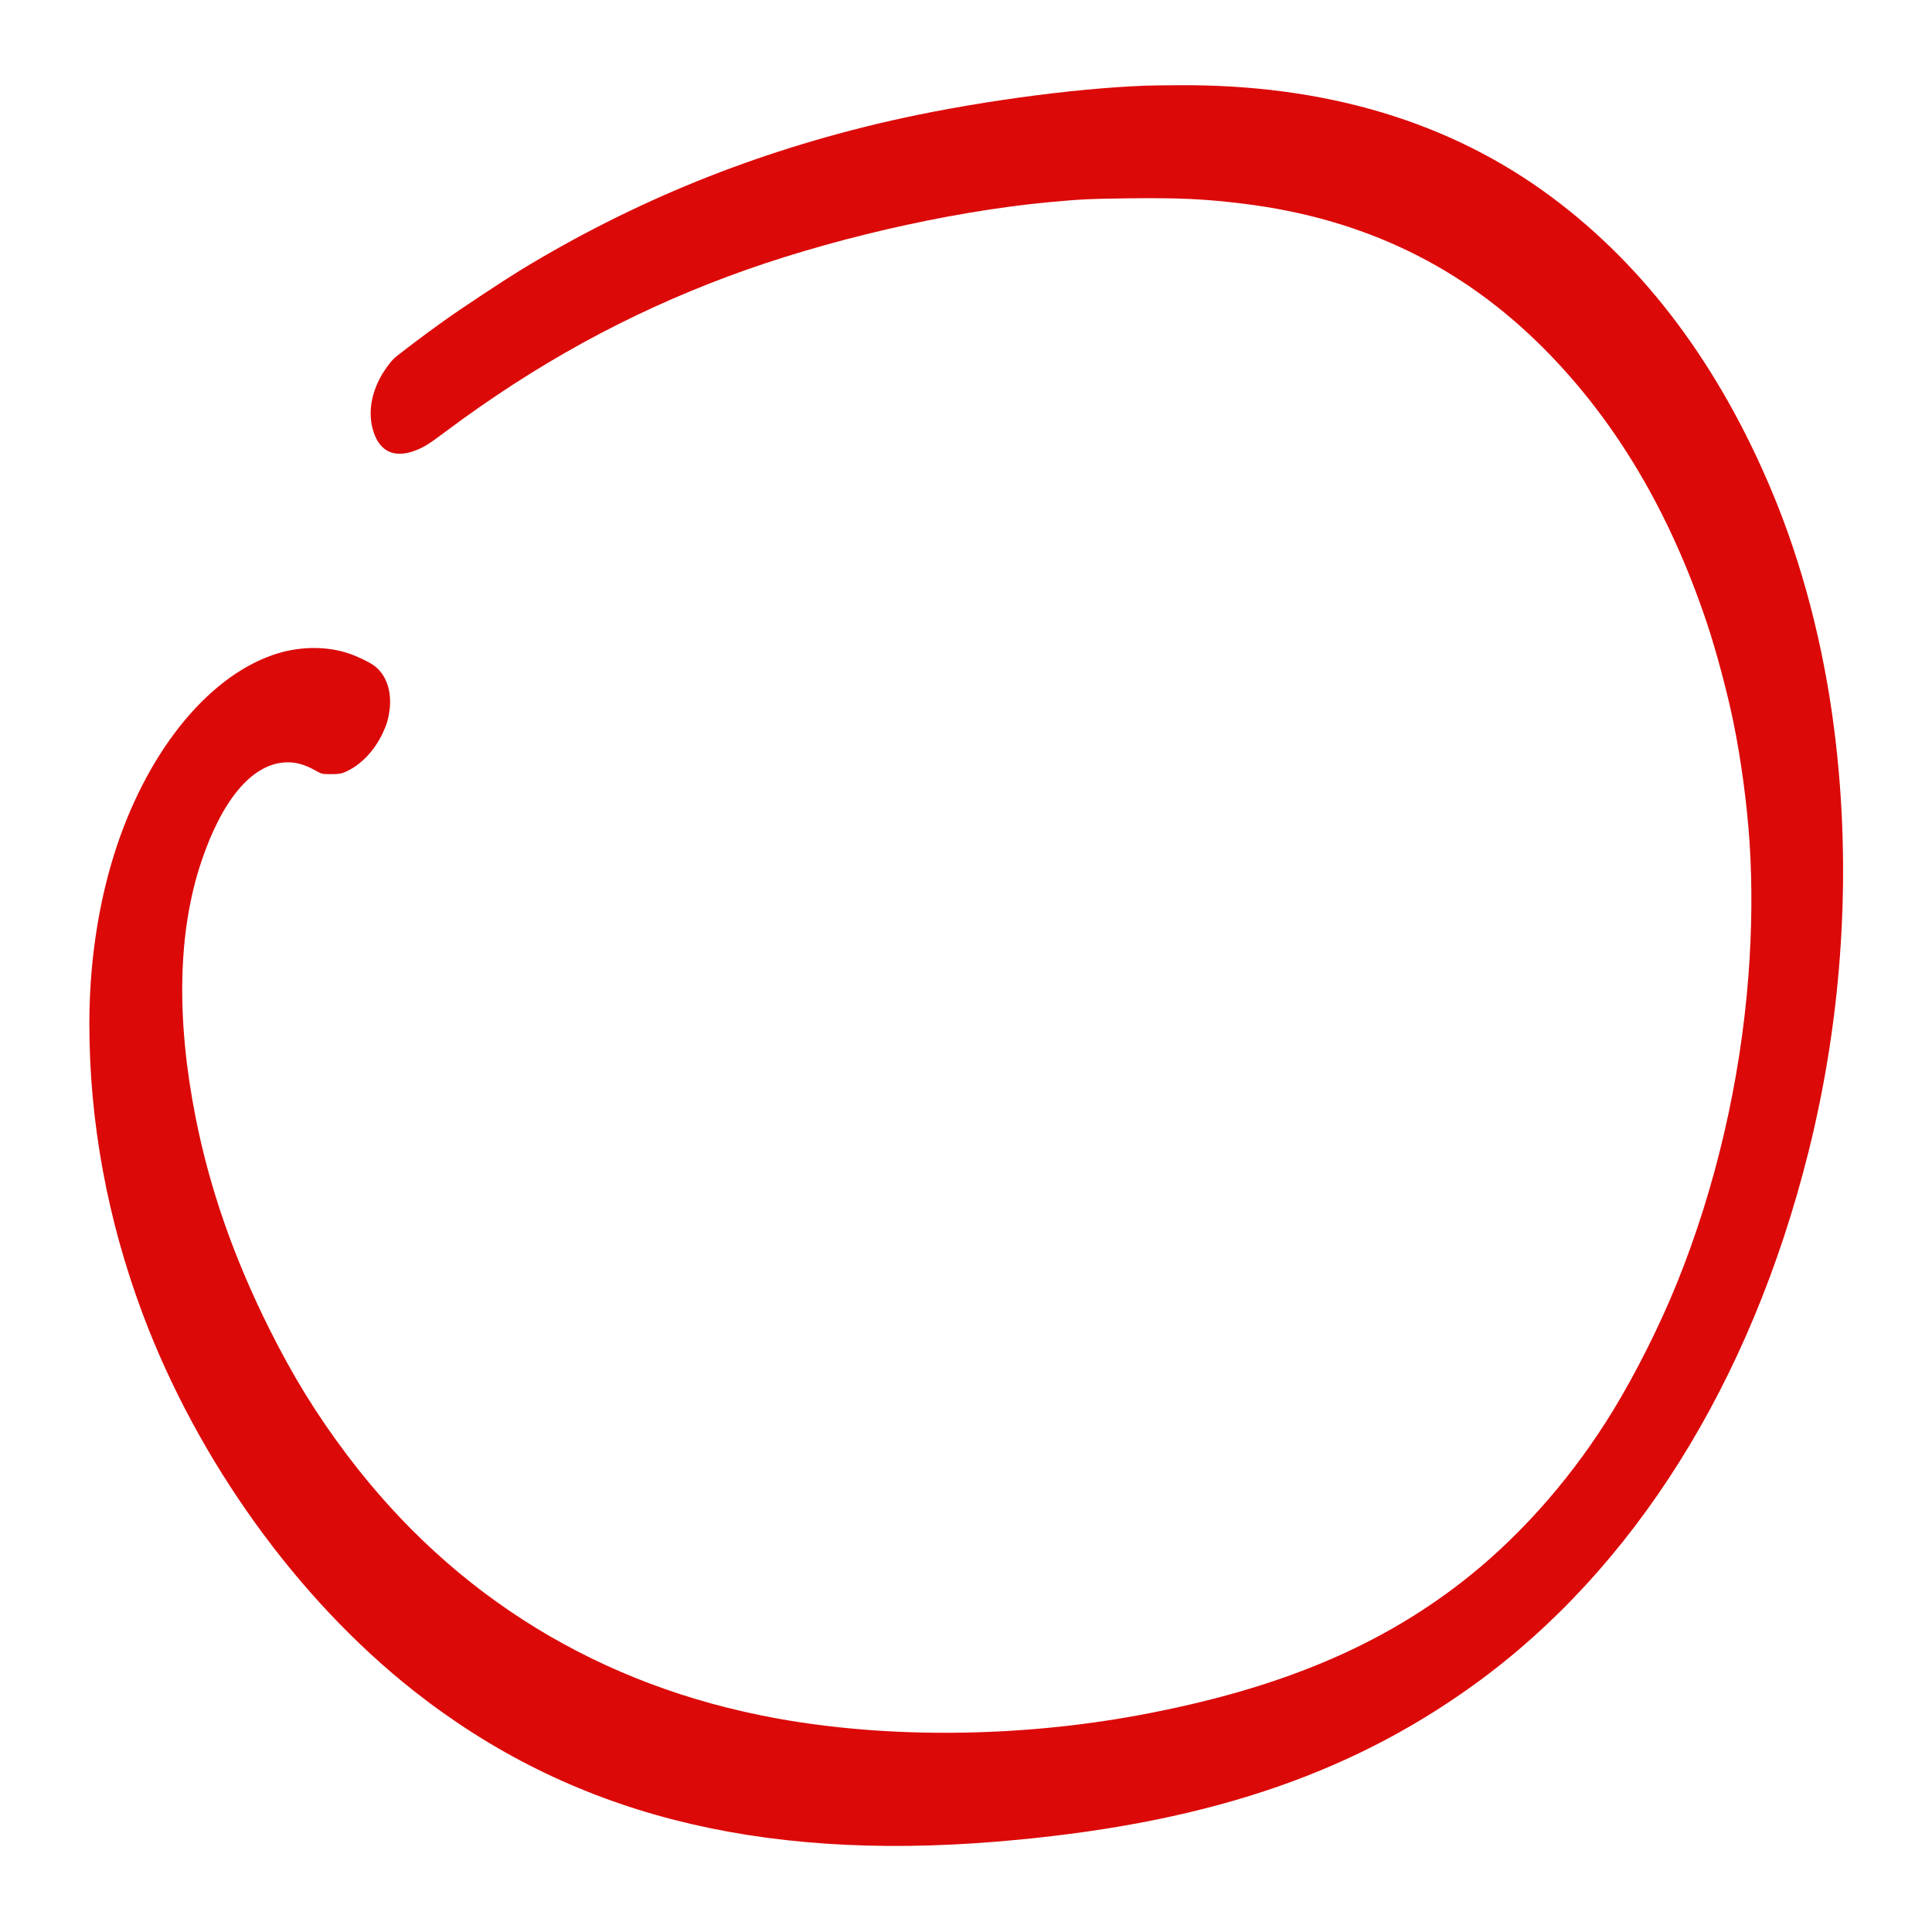 <svg xmlns="http://www.w3.org/2000/svg" viewBox="0 0 40 40" style="color: #dc0909">
  <path id="circle" fill="currentColor" transform="scale(.01, .02) translate(0, -1000)" d="M2371 1088.7c-153.4 2.9-365.7 17.7-532.5 36.9-275.4 31.7-525.3 82.3-762 154.4-33.7 10.3-122.1 39.5-157 52-37.2 13.2-97.5 36-104 39.2-9.7 4.9-22 13.6-29.5 20.9-17.4 16.9-22.7 34.3-15.4 50 11.7 24.9 44.5 33.4 91.8 23.8 16.2-3.3 26.2-6.4 59.6-18.9 187-69.9 375.2-121.6 585.5-160.9 200.6-37.4 452.3-66.6 660-76.6 68.7-3.2 85.9-3.7 170-4.2 104-.6 156.8.6 239 5.7 247.6 15.5 451.8 65 621.5 150.6 147.7 74.5 259.1 168.5 336 283.4 18.6 27.6 42 71.5 54.4 101.5 16.2 39.3 28.7 85.8 34 126.5 5.6 42.7 4.7 90.7-2.5 137.3-16.7 108.8-67.8 218.7-147.6 317.5-35.1 43.5-85.1 93.4-131.9 131.8-80.8 66.3-183.7 125.7-296.4 171.2-179.3 72.3-393.2 117.5-684.5 144.6-249.5 23.2-519.5 24.5-751 3.5-365.4-33.1-668.2-125.8-889.5-272.4-63.3-42-112-81.4-161.5-131C484 2302 433.7 2229.8 404.7 2156c-40.2-102.1-36.2-191.7 11.7-263.4 42.7-64 103.7-100.7 171.7-103.3 22.5-.9 42.6 1.8 68.9 9.4 8.8 2.5 10.9 2.7 28.5 2.7 15.8 0 20.7-.4 29-2.2 31.6-6.8 60.5-21.8 77.8-40.2 8.3-8.8 12-15.1 14.3-24.1 5-19.4-7.2-36.8-32-45.8-11.1-4-33.6-9.4-51.6-12.5-48.1-8.2-105.4-7.7-158 1.4-138.8 24.1-264.2 103.1-329.3 207.4-33.3 53.5-50.7 113.2-50.7 174.6 0 101.1 37.2 202.3 110.3 300 113.9 152 320.1 295.3 561.7 390.5 321.1 126.5 707.2 176.4 1205.5 156 420.9-17.3 725-67.2 988.5-162.2 331.2-119.5 573.7-312.5 693.5-552.3 71-141.9 89.5-292.1 53.5-435.1-22.1-88-66.4-172.9-129.3-248-109.1-130.3-262.2-232.7-455.7-304.7-210.3-78.3-469.4-117.1-774.5-116-30.2.1-60.6.3-67.5.5z"/>
</svg>
